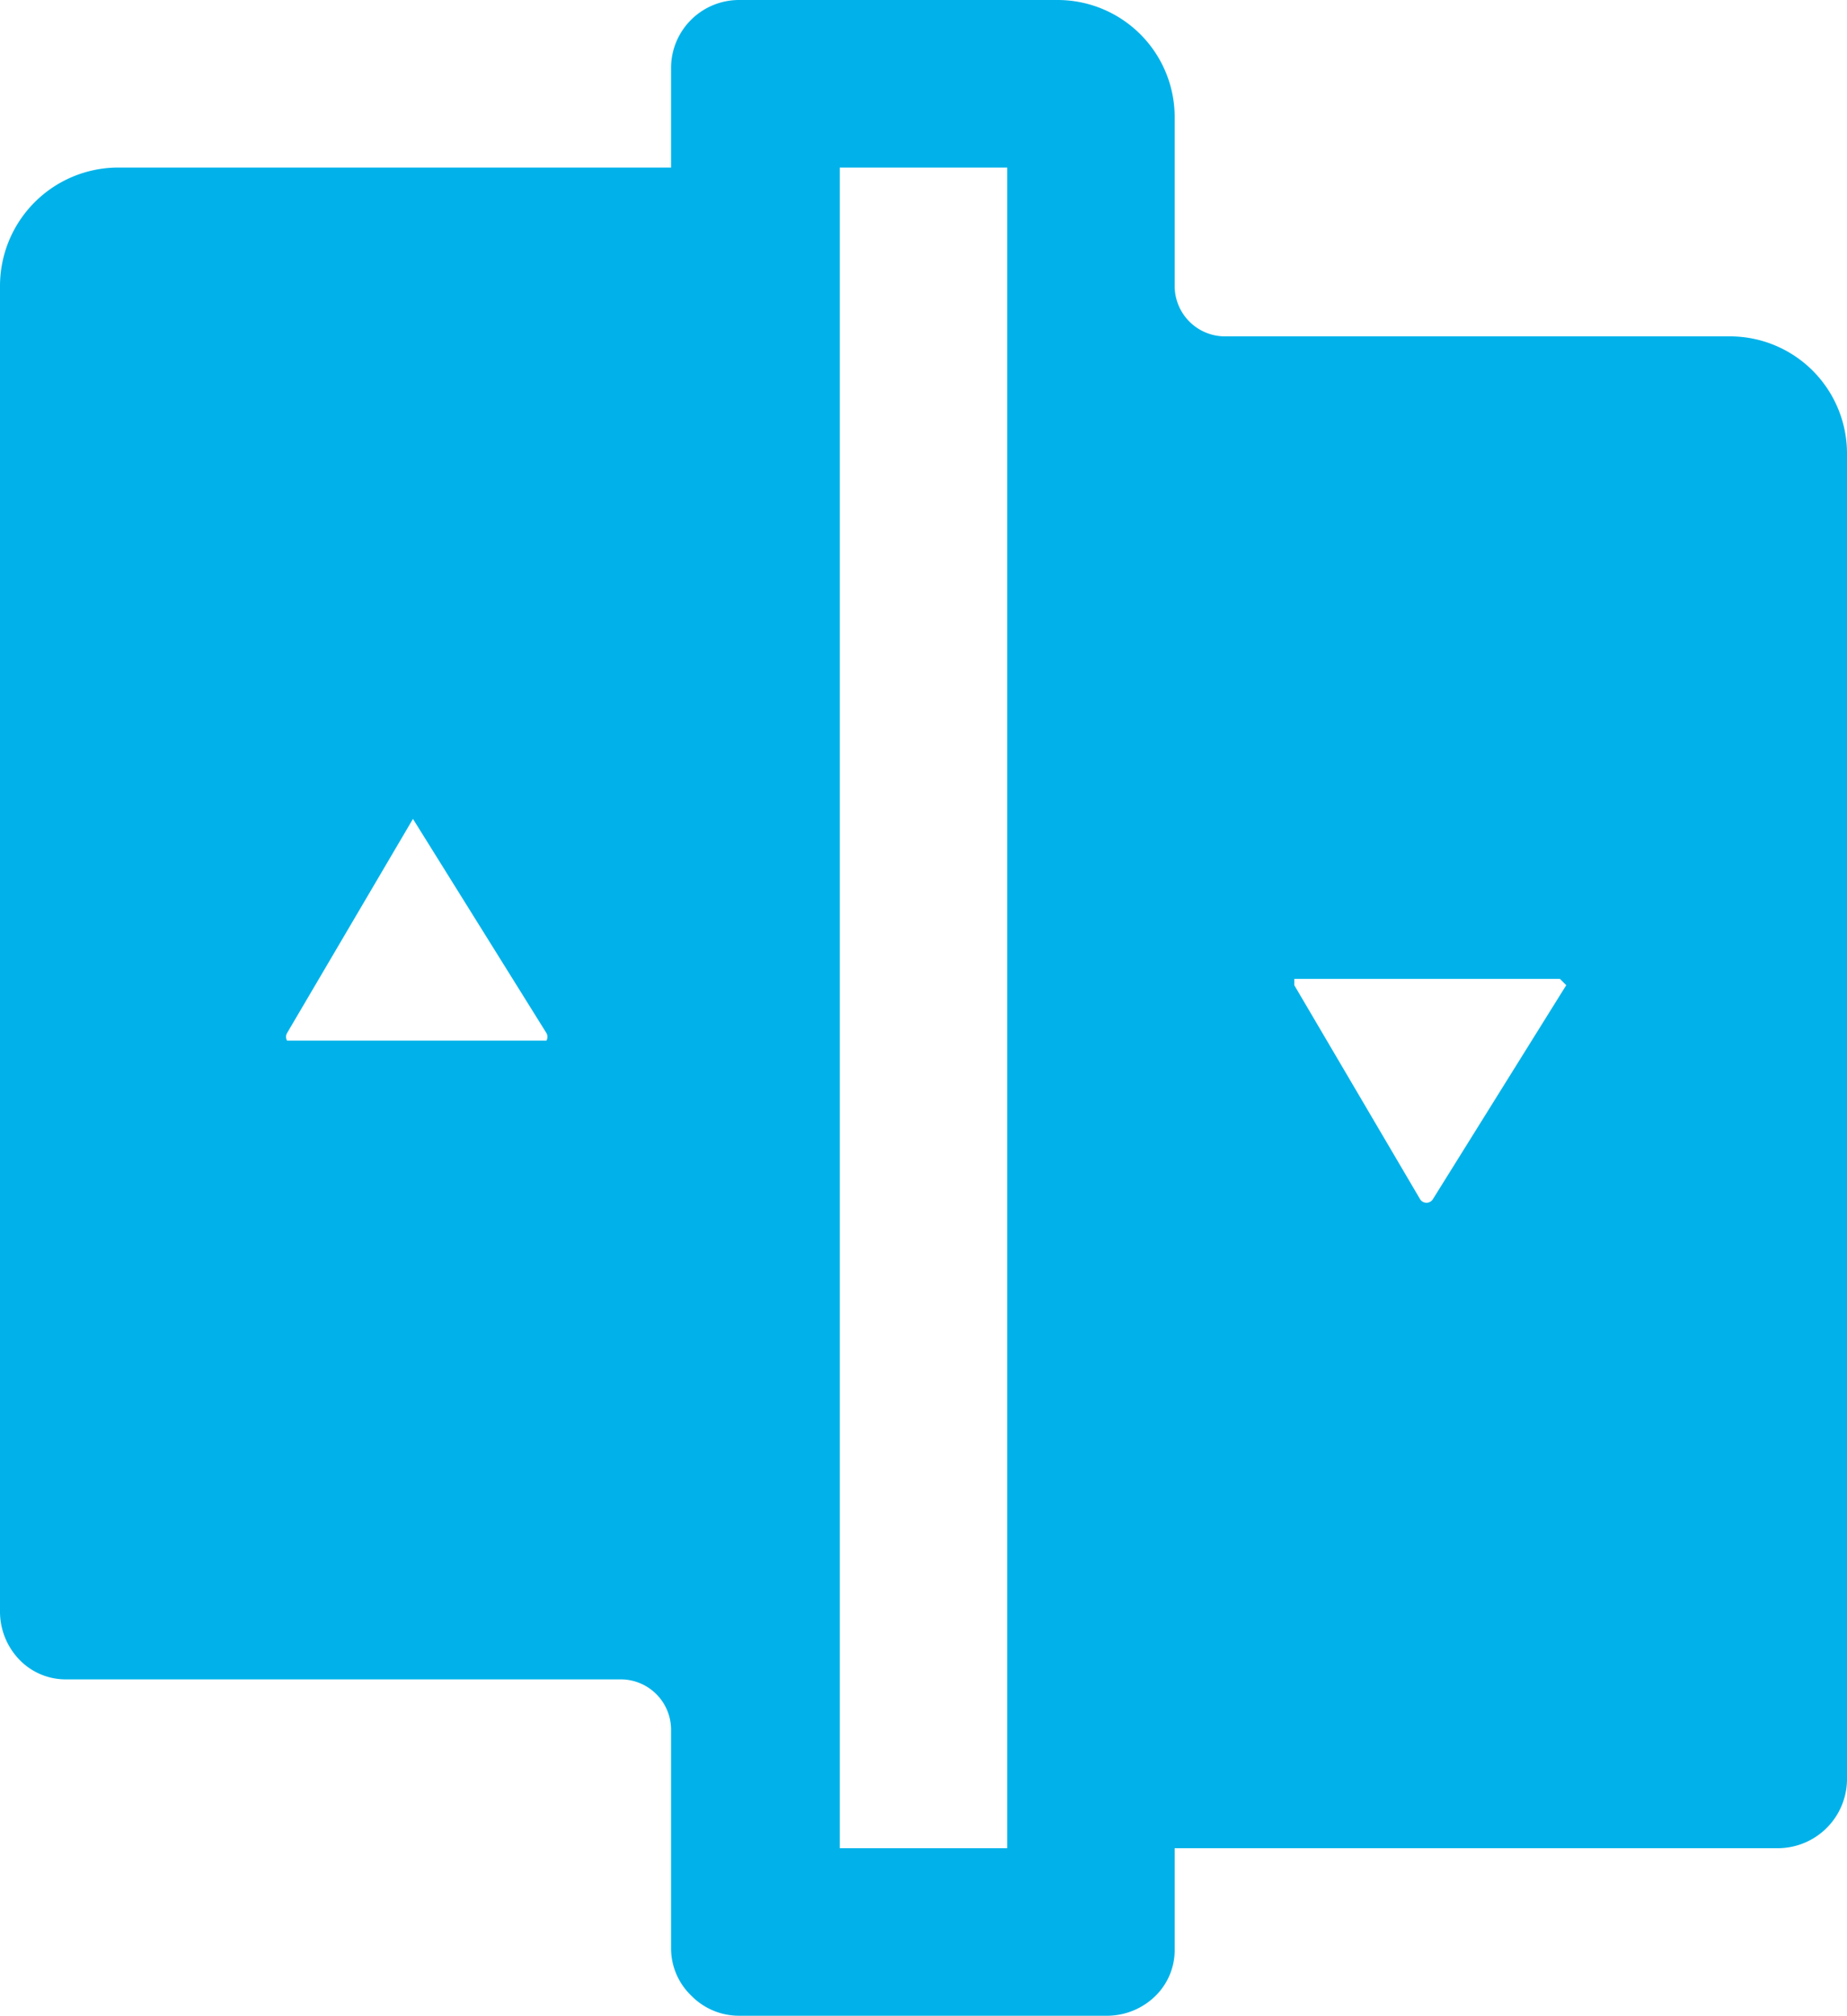 <svg xmlns="http://www.w3.org/2000/svg" viewBox="0 0 14.67 16"><defs><style>.cls-1{fill:#00b2e9;}</style></defs><title>施工升降机mdpi</title><g id="图层_2" data-name="图层 2"><g id="图层_1-2" data-name="图层 1"><path class="cls-1" d="M13.73,2.67h-4a.4.4,0,0,1-.4-.4V.93A.93.93,0,0,0,8.4,0H5.87a.54.54,0,0,0-.54.53v.8H.93A.94.94,0,0,0,0,2.27V12.8a.55.55,0,0,0,.16.38.51.51,0,0,0,.37.15h4.4a.4.4,0,0,1,.4.4v1.74a.52.52,0,0,0,.16.37.53.53,0,0,0,.38.16H8.8a.55.55,0,0,0,.38-.16.51.51,0,0,0,.15-.37v-.8h4.8a.55.55,0,0,0,.54-.54V3.6A.93.93,0,0,0,13.73,2.67ZM4.39,8.26H2.28l0,0a.06.06,0,0,1,0-.06l1-1.7,0,0h0s0,0,0,0l1.06,1.7a.06.06,0,0,1,0,.06ZM8,14.67H6.67V1.33H8Zm4.44-6.85-1.06,1.7a.06.06,0,0,1-.1,0l-1-1.7a0,0,0,0,1,0-.05.05.05,0,0,1,0,0h2.11a.05.05,0,0,1,0,0A0,0,0,0,1,12.44,7.82Z"/></g></g></svg>